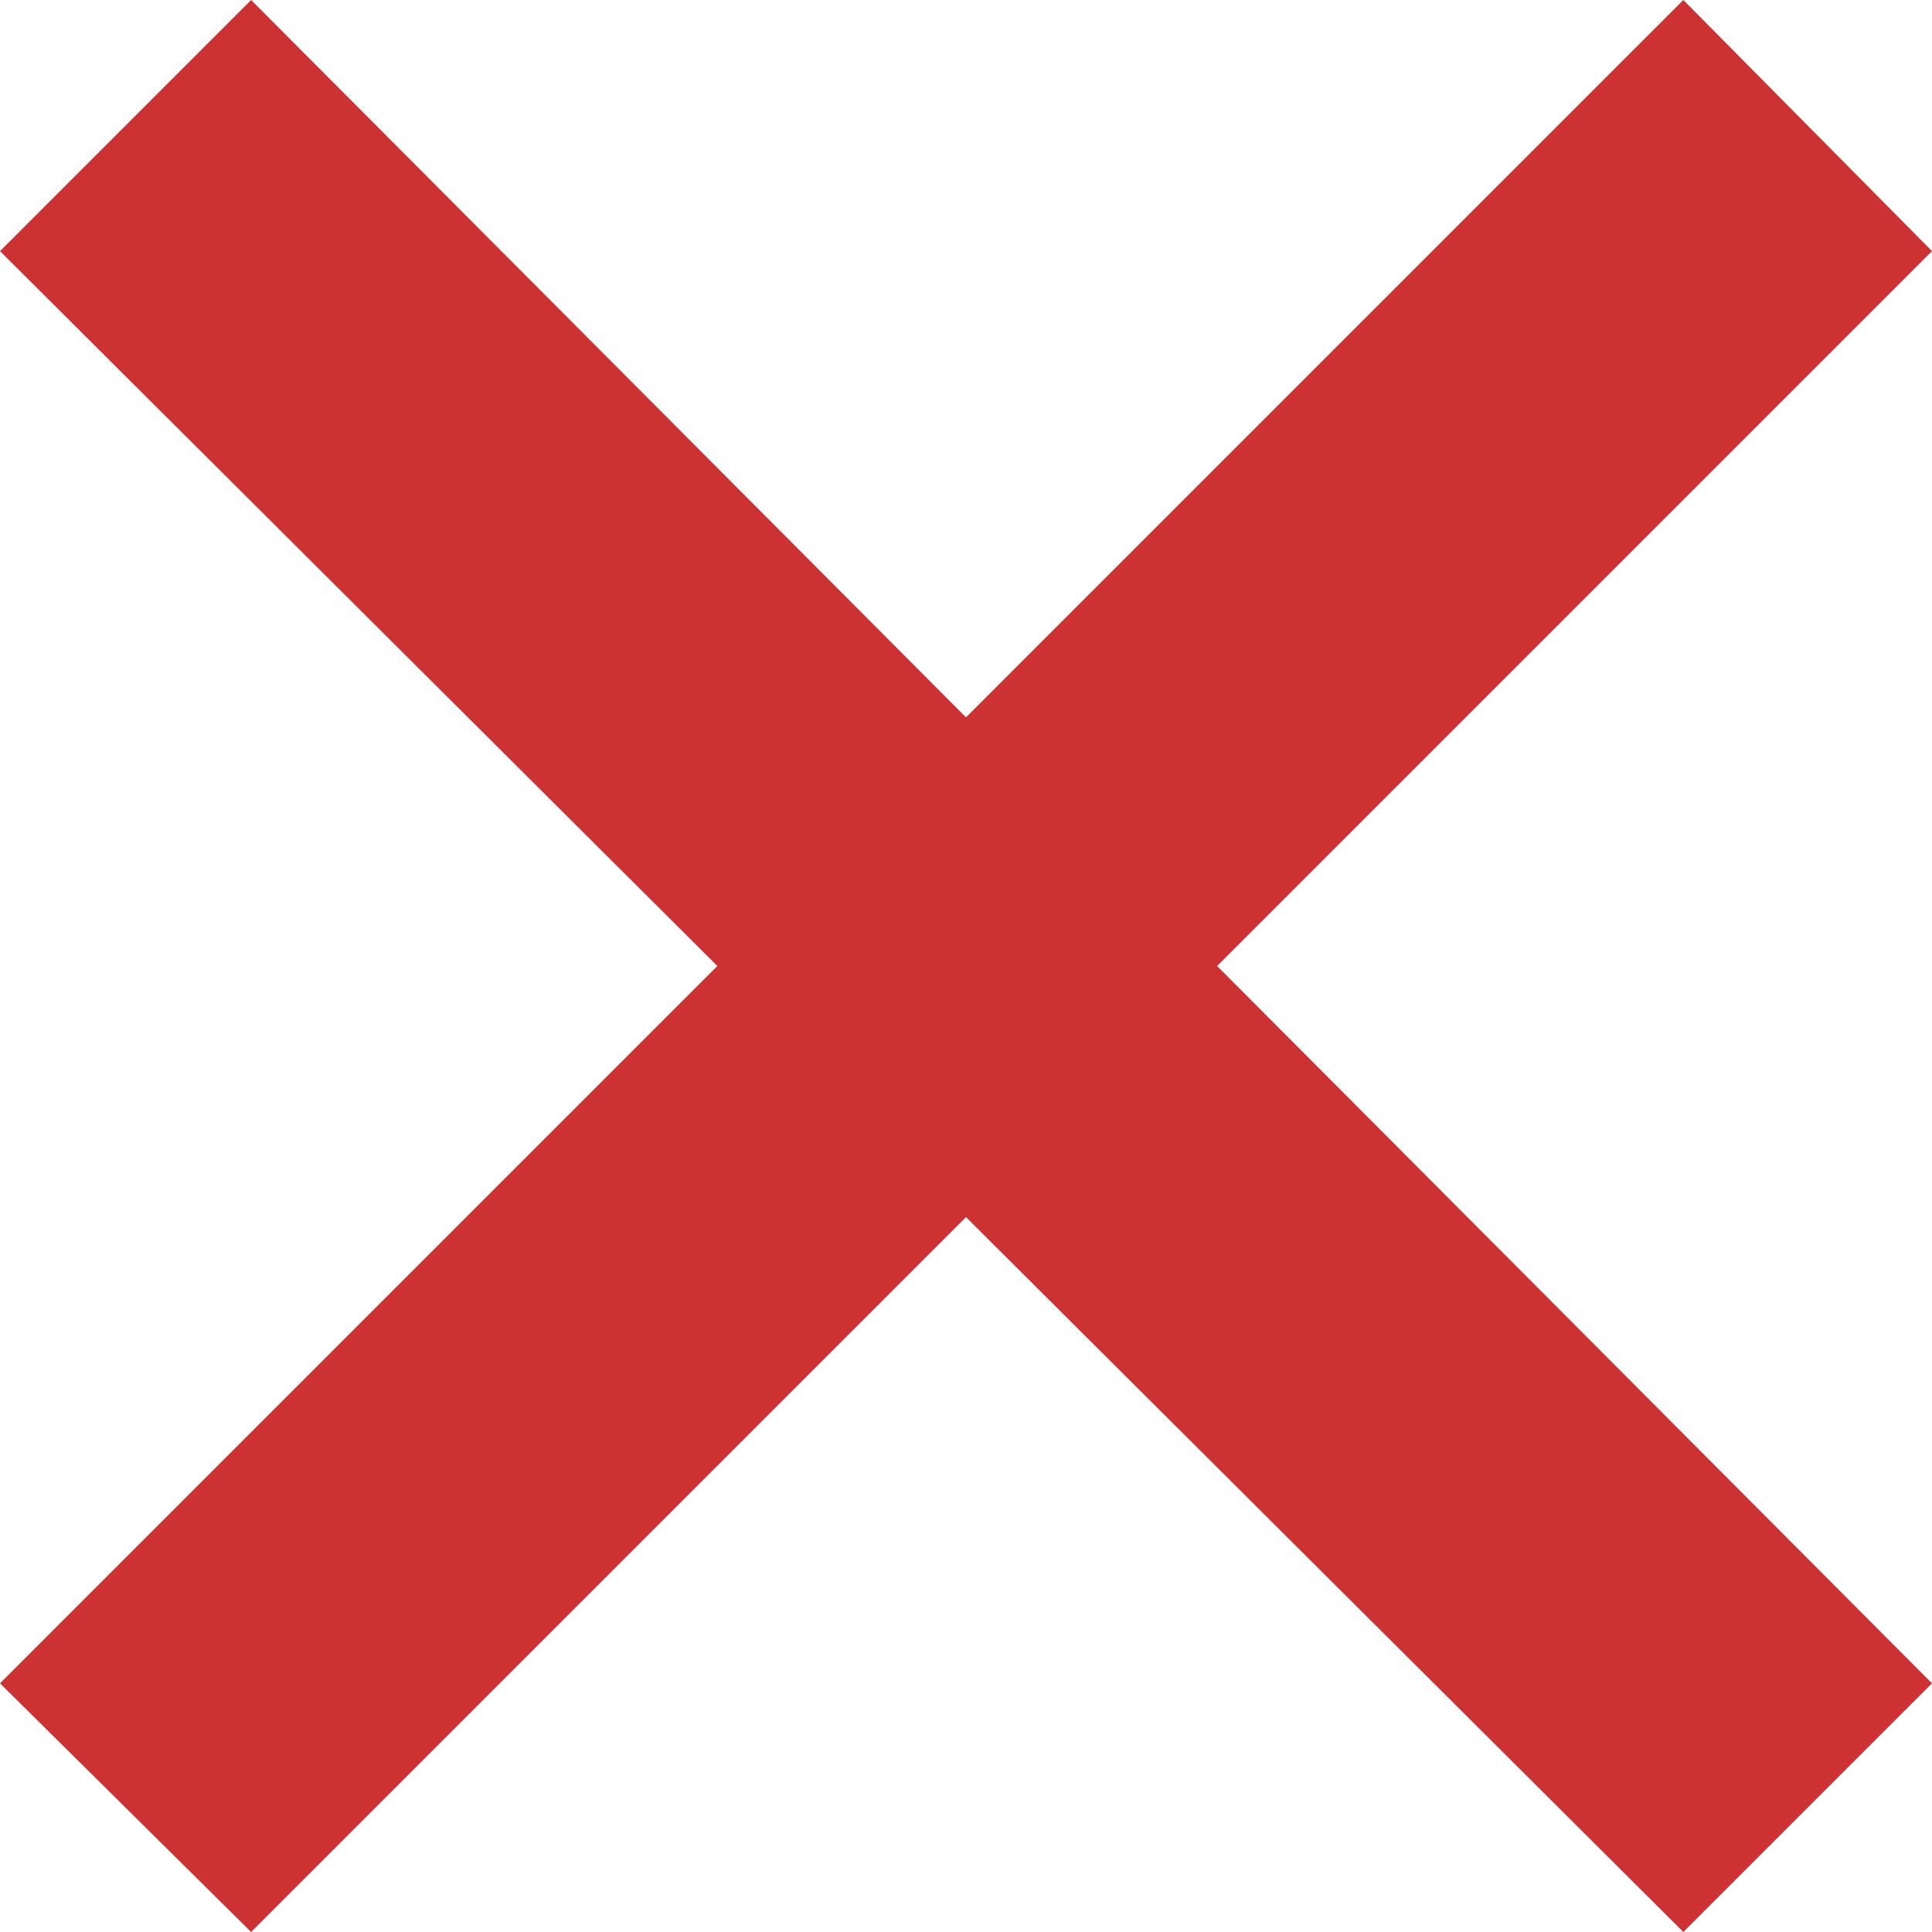 <svg xmlns="http://www.w3.org/2000/svg" viewBox="0 0 94.48 94.48"><defs><style>.cls-1{fill:#cc3232;fill-rule:evenodd;}</style></defs><title>Asset 1</title><g id="Layer_2" data-name="Layer 2"><g id="Layer_1-2" data-name="Layer 1"><polygon class="cls-1" points="47.24 35.08 82.32 0 94.48 12.28 59.52 47.24 94.48 82.32 82.32 94.48 47.24 59.52 12.28 94.48 0 82.32 35.08 47.24 0 12.28 12.28 0 47.24 35.08"/></g></g></svg>
